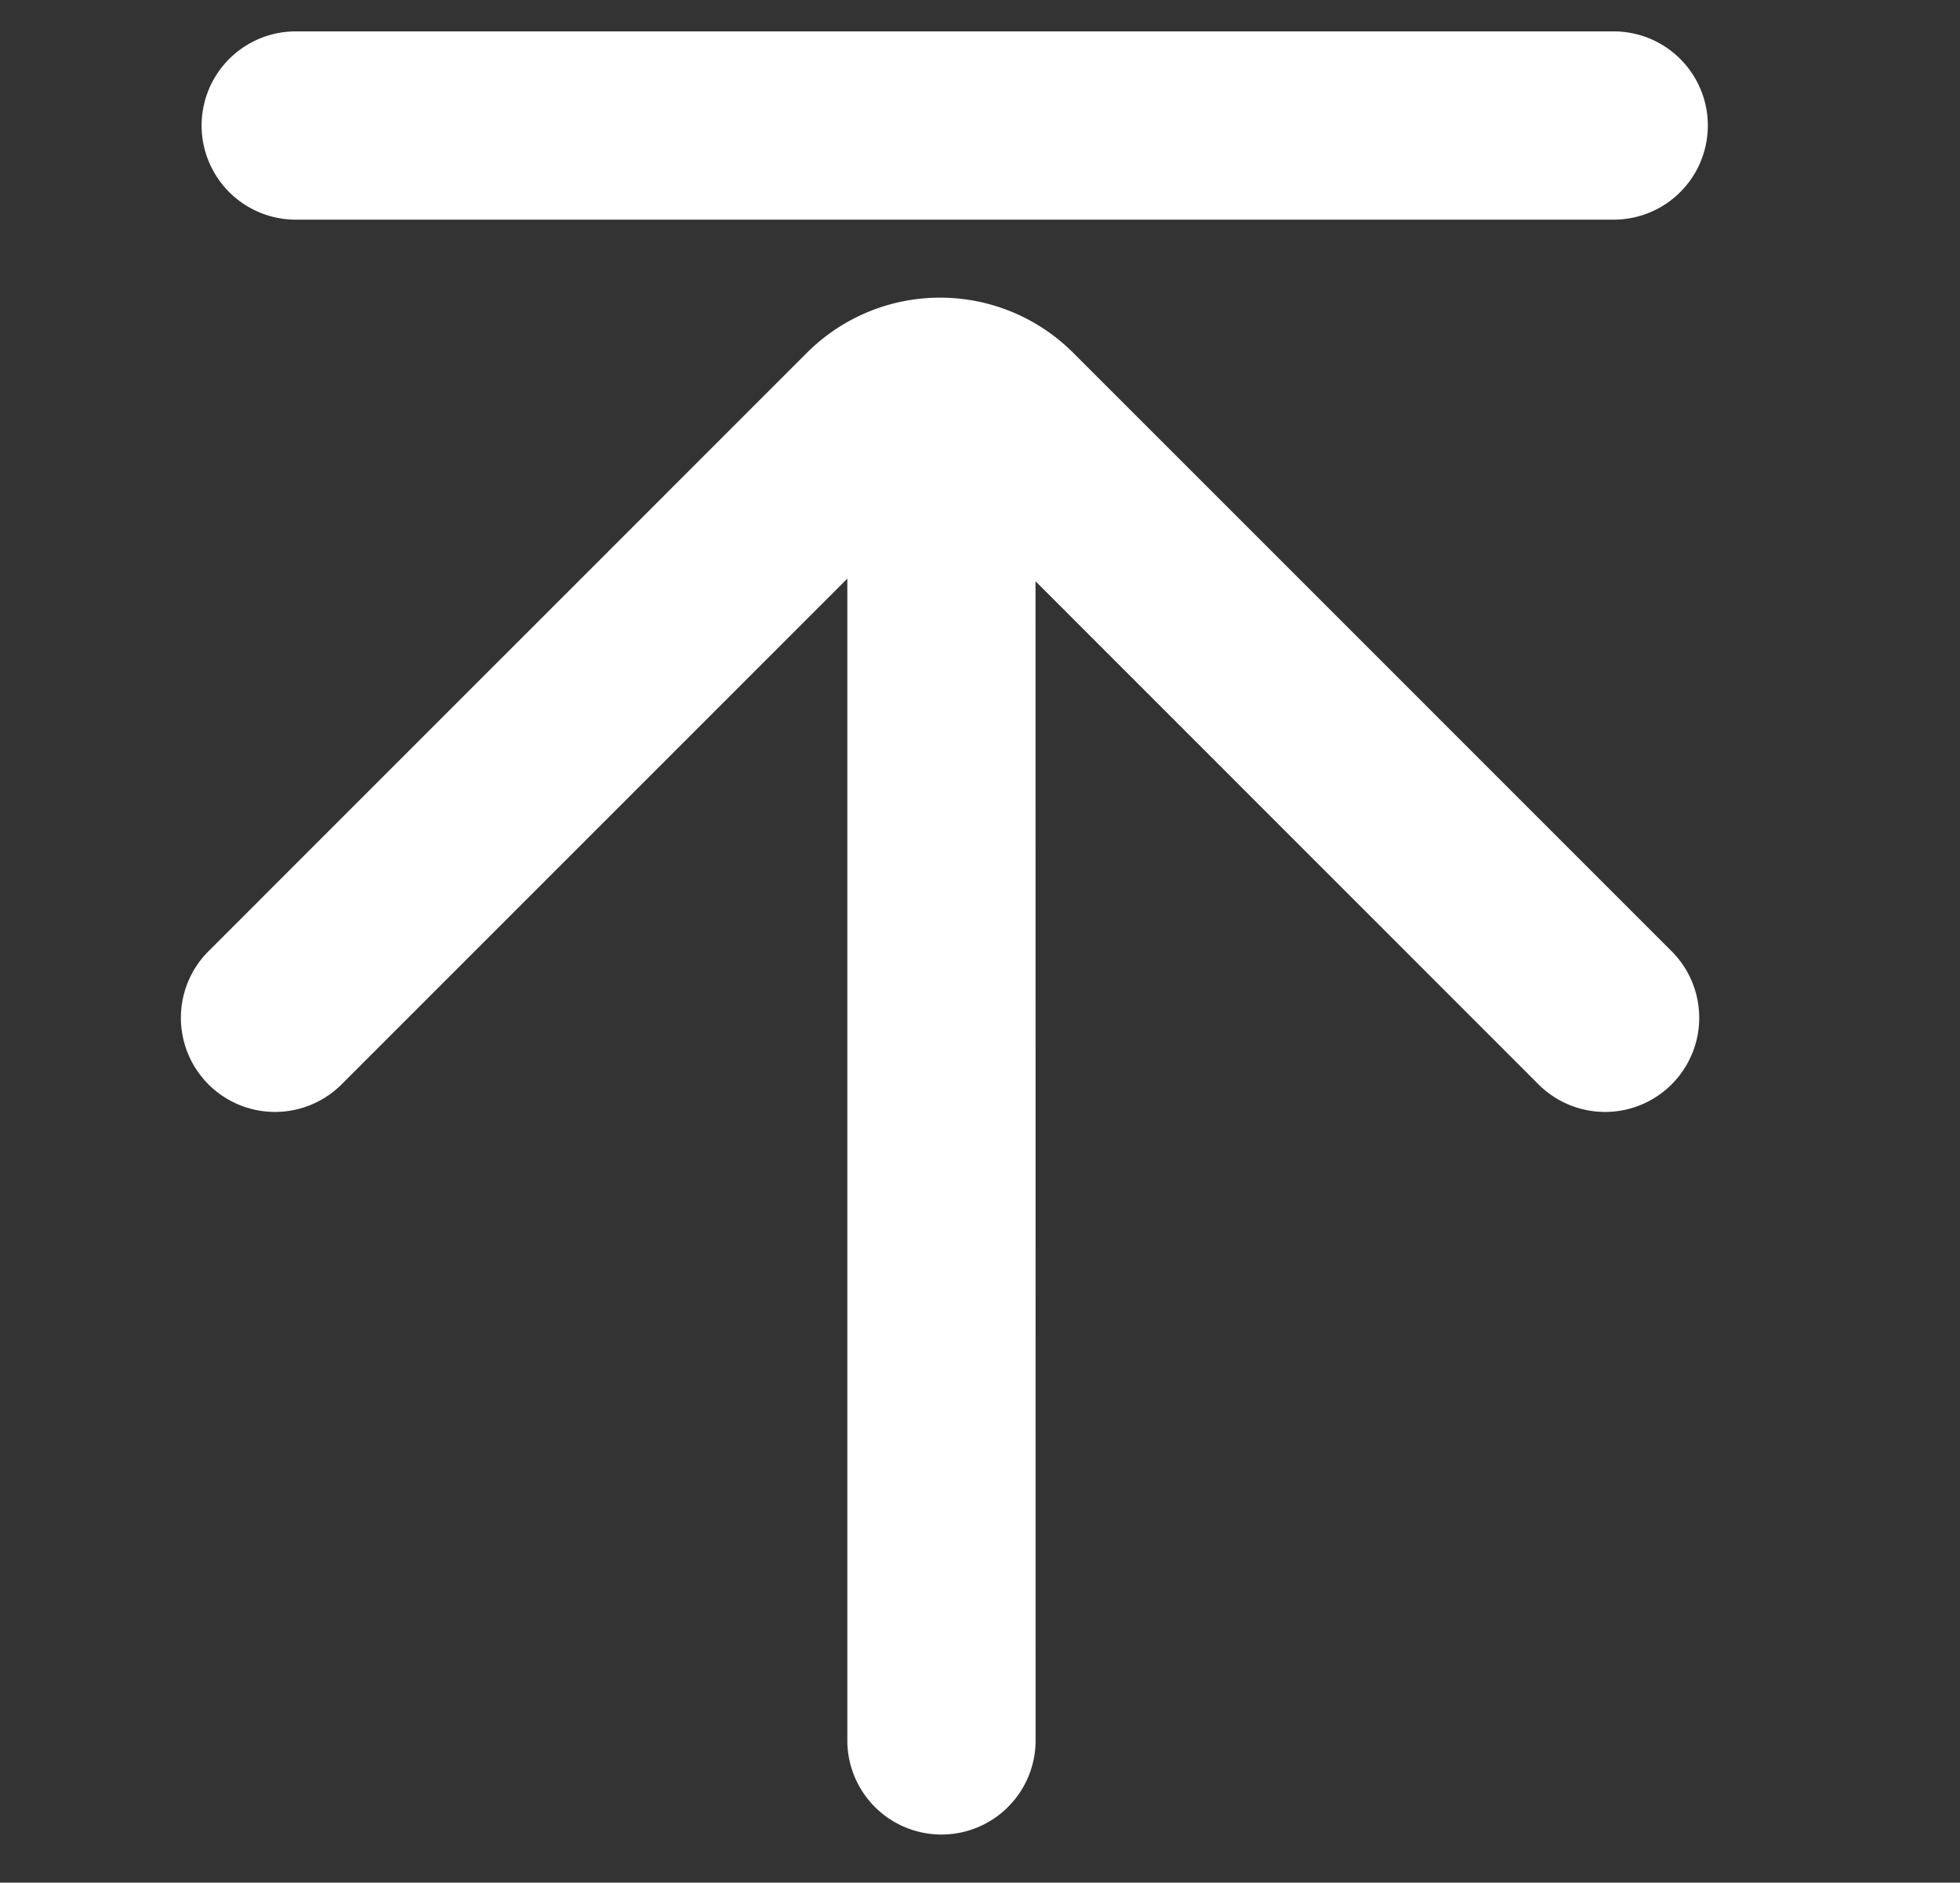<?xml version="1.0" standalone="no"?><!DOCTYPE svg PUBLIC "-//W3C//DTD SVG 1.1//EN" "http://www.w3.org/Graphics/SVG/1.1/DTD/svg11.dtd"><svg t="1621930853679" class="icon" viewBox="0 0 1066 1024" version="1.1" xmlns="http://www.w3.org/2000/svg" p-id="6190" width="33.312" height="32" xmlns:xlink="http://www.w3.org/1999/xlink"><rect x="0" y="0" width="1066" height="1024" fill="#333333" stroke="none"/><defs><style type="text/css"></style></defs><path d="M583.68 191.872l325.803 325.845a51.2 51.2 0 0 1-72.405 72.405L563.2 316.16l0.043 630.485a51.2 51.2 0 1 1-102.4 0V314.709l-275.371 275.413a51.2 51.2 0 0 1-72.405-72.405l325.803-325.845a102.4 102.4 0 0 1 144.811 0zM877.653 17.067a51.2 51.2 0 0 1 0 102.4H160.853a51.2 51.2 0 1 1 0-102.4h716.8z" p-id="6191" fill="#ffffff"></path></svg>